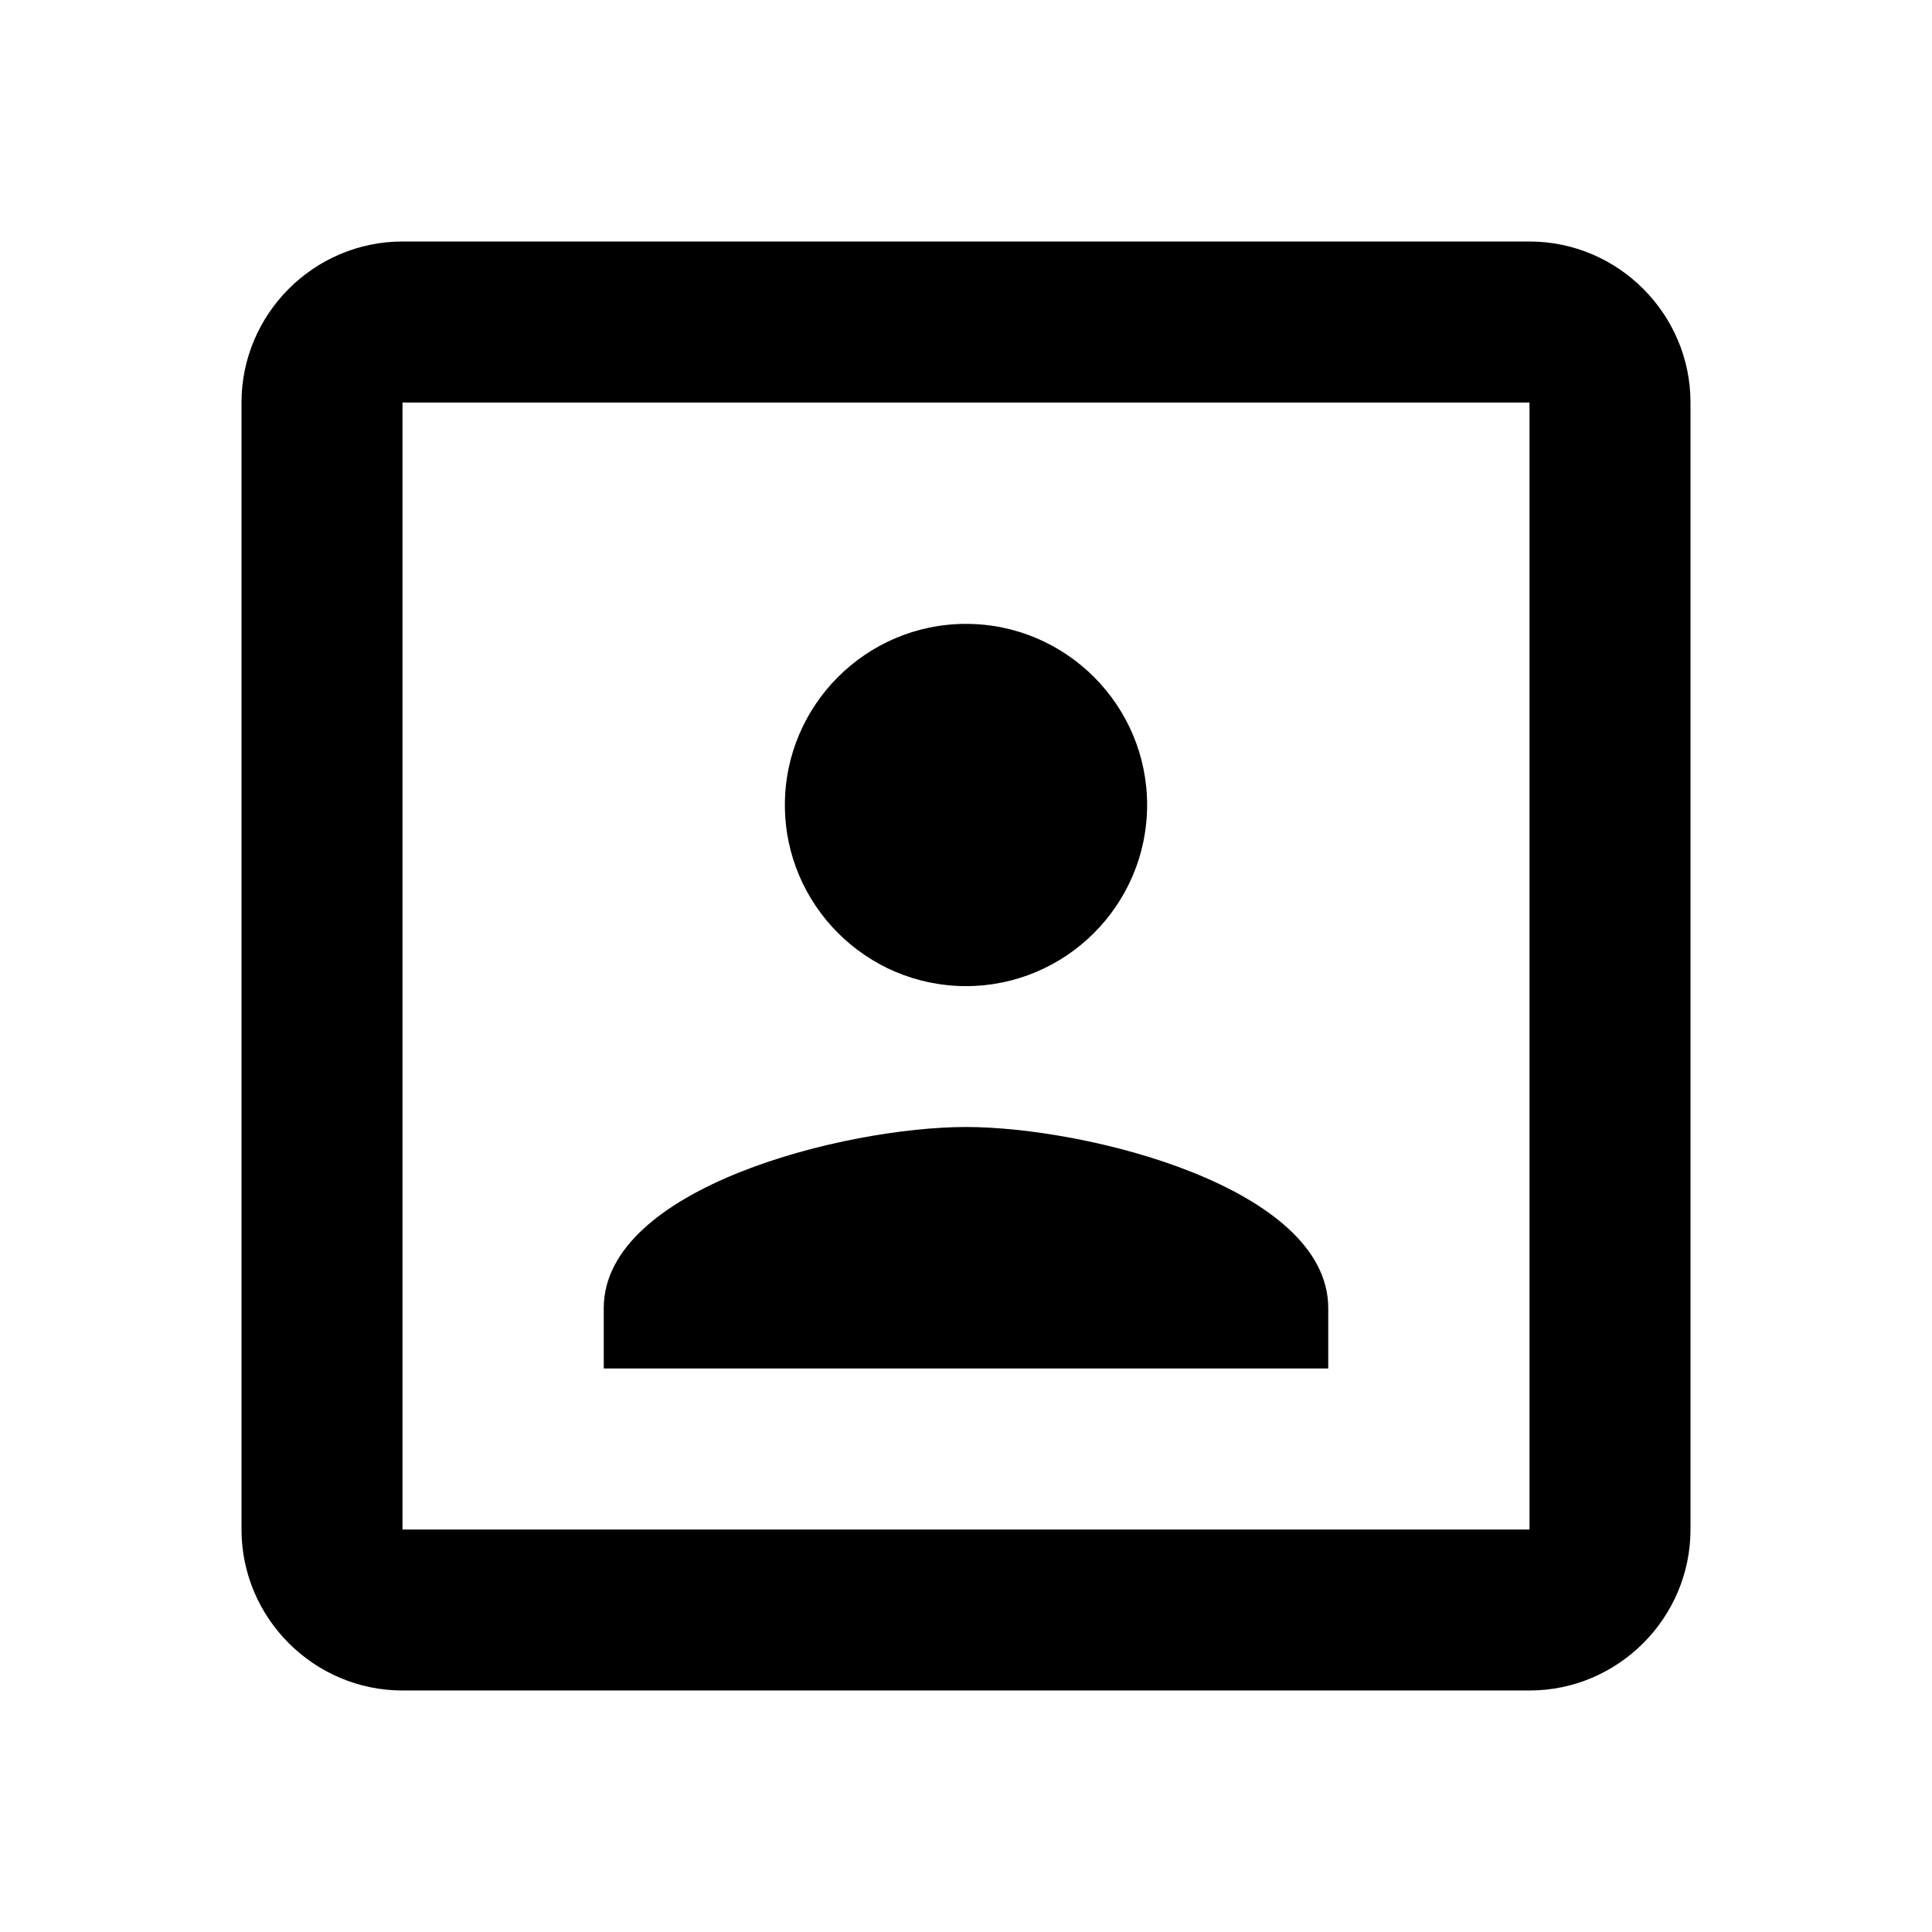 <!-- Generated by IcoMoon.io -->
<svg version="1.1" xmlns="http://www.w3.org/2000/svg" width="280" height="280" viewBox="0 0 280 280">
<title>mt-portrait</title>
<path d="M140 142.917c14.467 0 26.25-11.783 26.25-26.25s-11.783-26.25-26.25-26.25c-14.467 0-26.25 11.783-26.25 26.25s11.783 26.25 26.25 26.25v0zM192.5 189.583c0-17.5-35-26.25-52.5-26.25s-52.5 8.75-52.5 26.25v8.75h105v-8.75zM221.667 35h-163.333c-12.833 0-23.333 10.5-23.333 23.333v163.333c0 12.833 10.5 23.333 23.333 23.333h163.333c12.833 0 23.333-10.5 23.333-23.333v-163.333c0-12.833-10.5-23.333-23.333-23.333v0zM221.667 221.667h-163.333v-163.333h163.333v163.333z"></path>
</svg>
